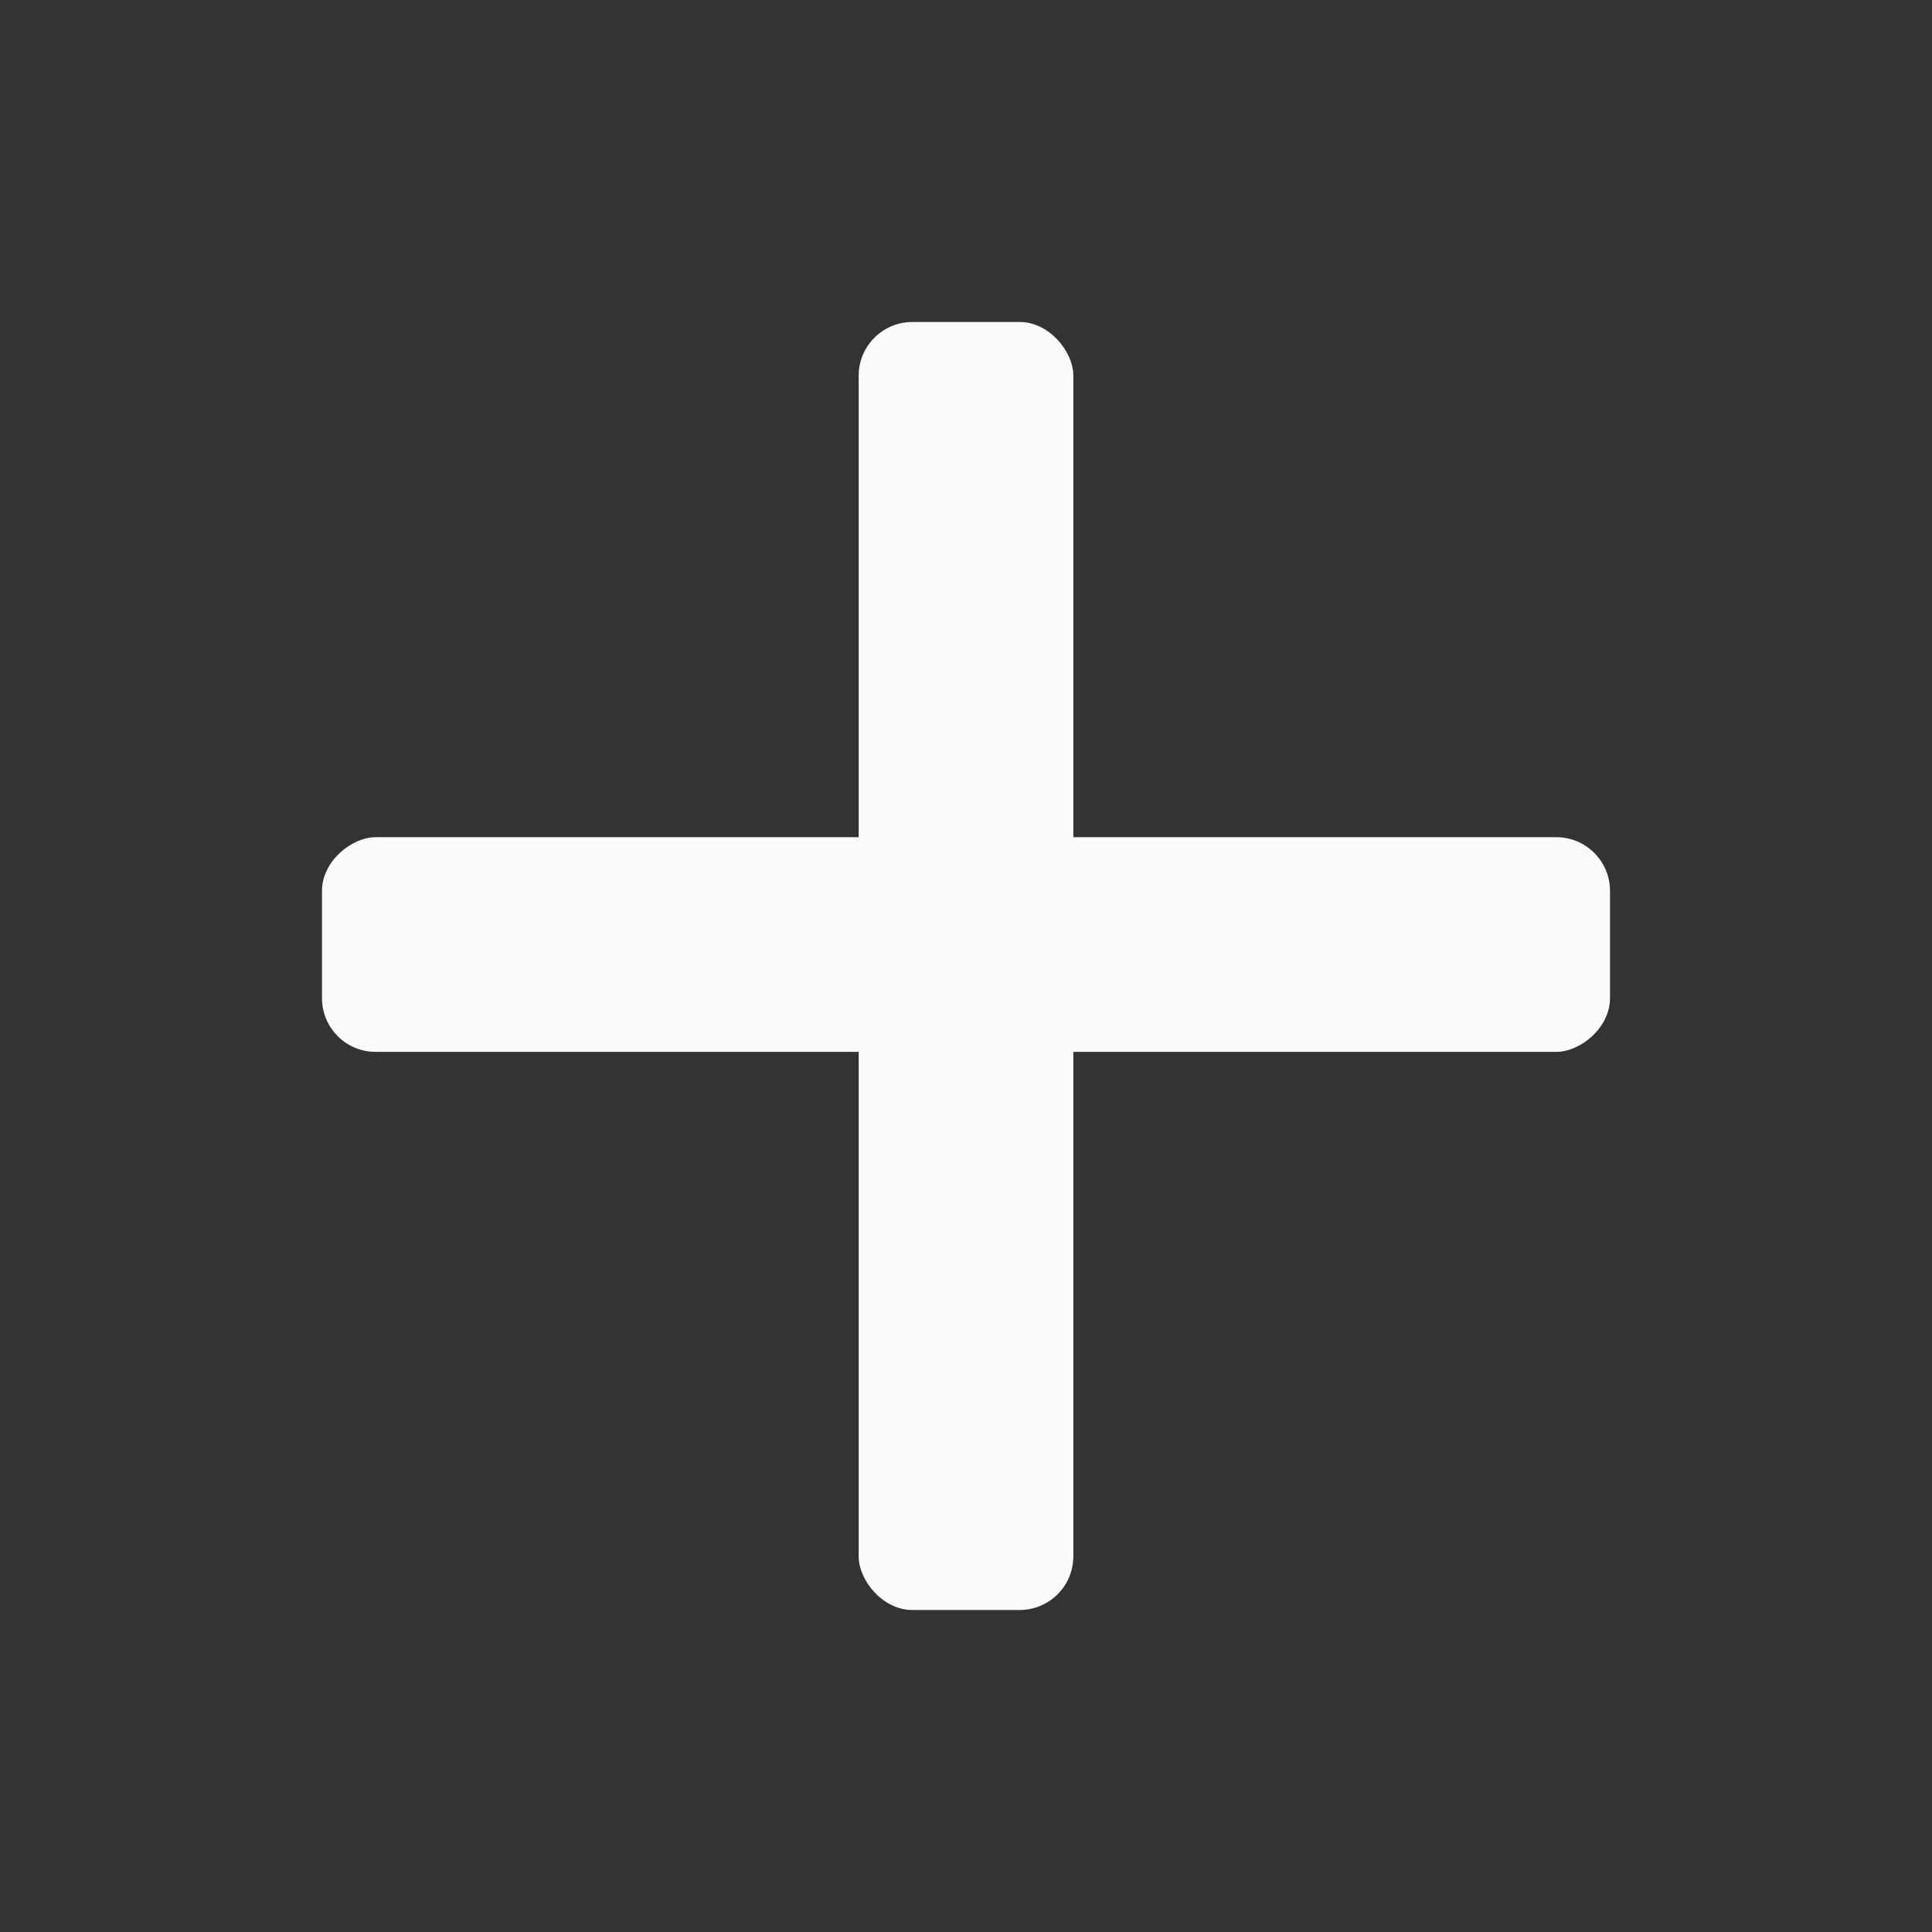 <svg width="18" height="18" viewBox="0 0 18 18" fill="none" xmlns="http://www.w3.org/2000/svg">
<rect x="0" y="0" width="18" height="18" fill="#333333" stroke="none"/>
<rect x="8" y="3" width="2" height="12" rx="0.5" fill="#FAFAFA"/>
<rect x="15" y="7.8" width="2" height="12" rx="0.5" transform="rotate(90 15 7.8)" fill="#FAFAFA"/>
</svg>
